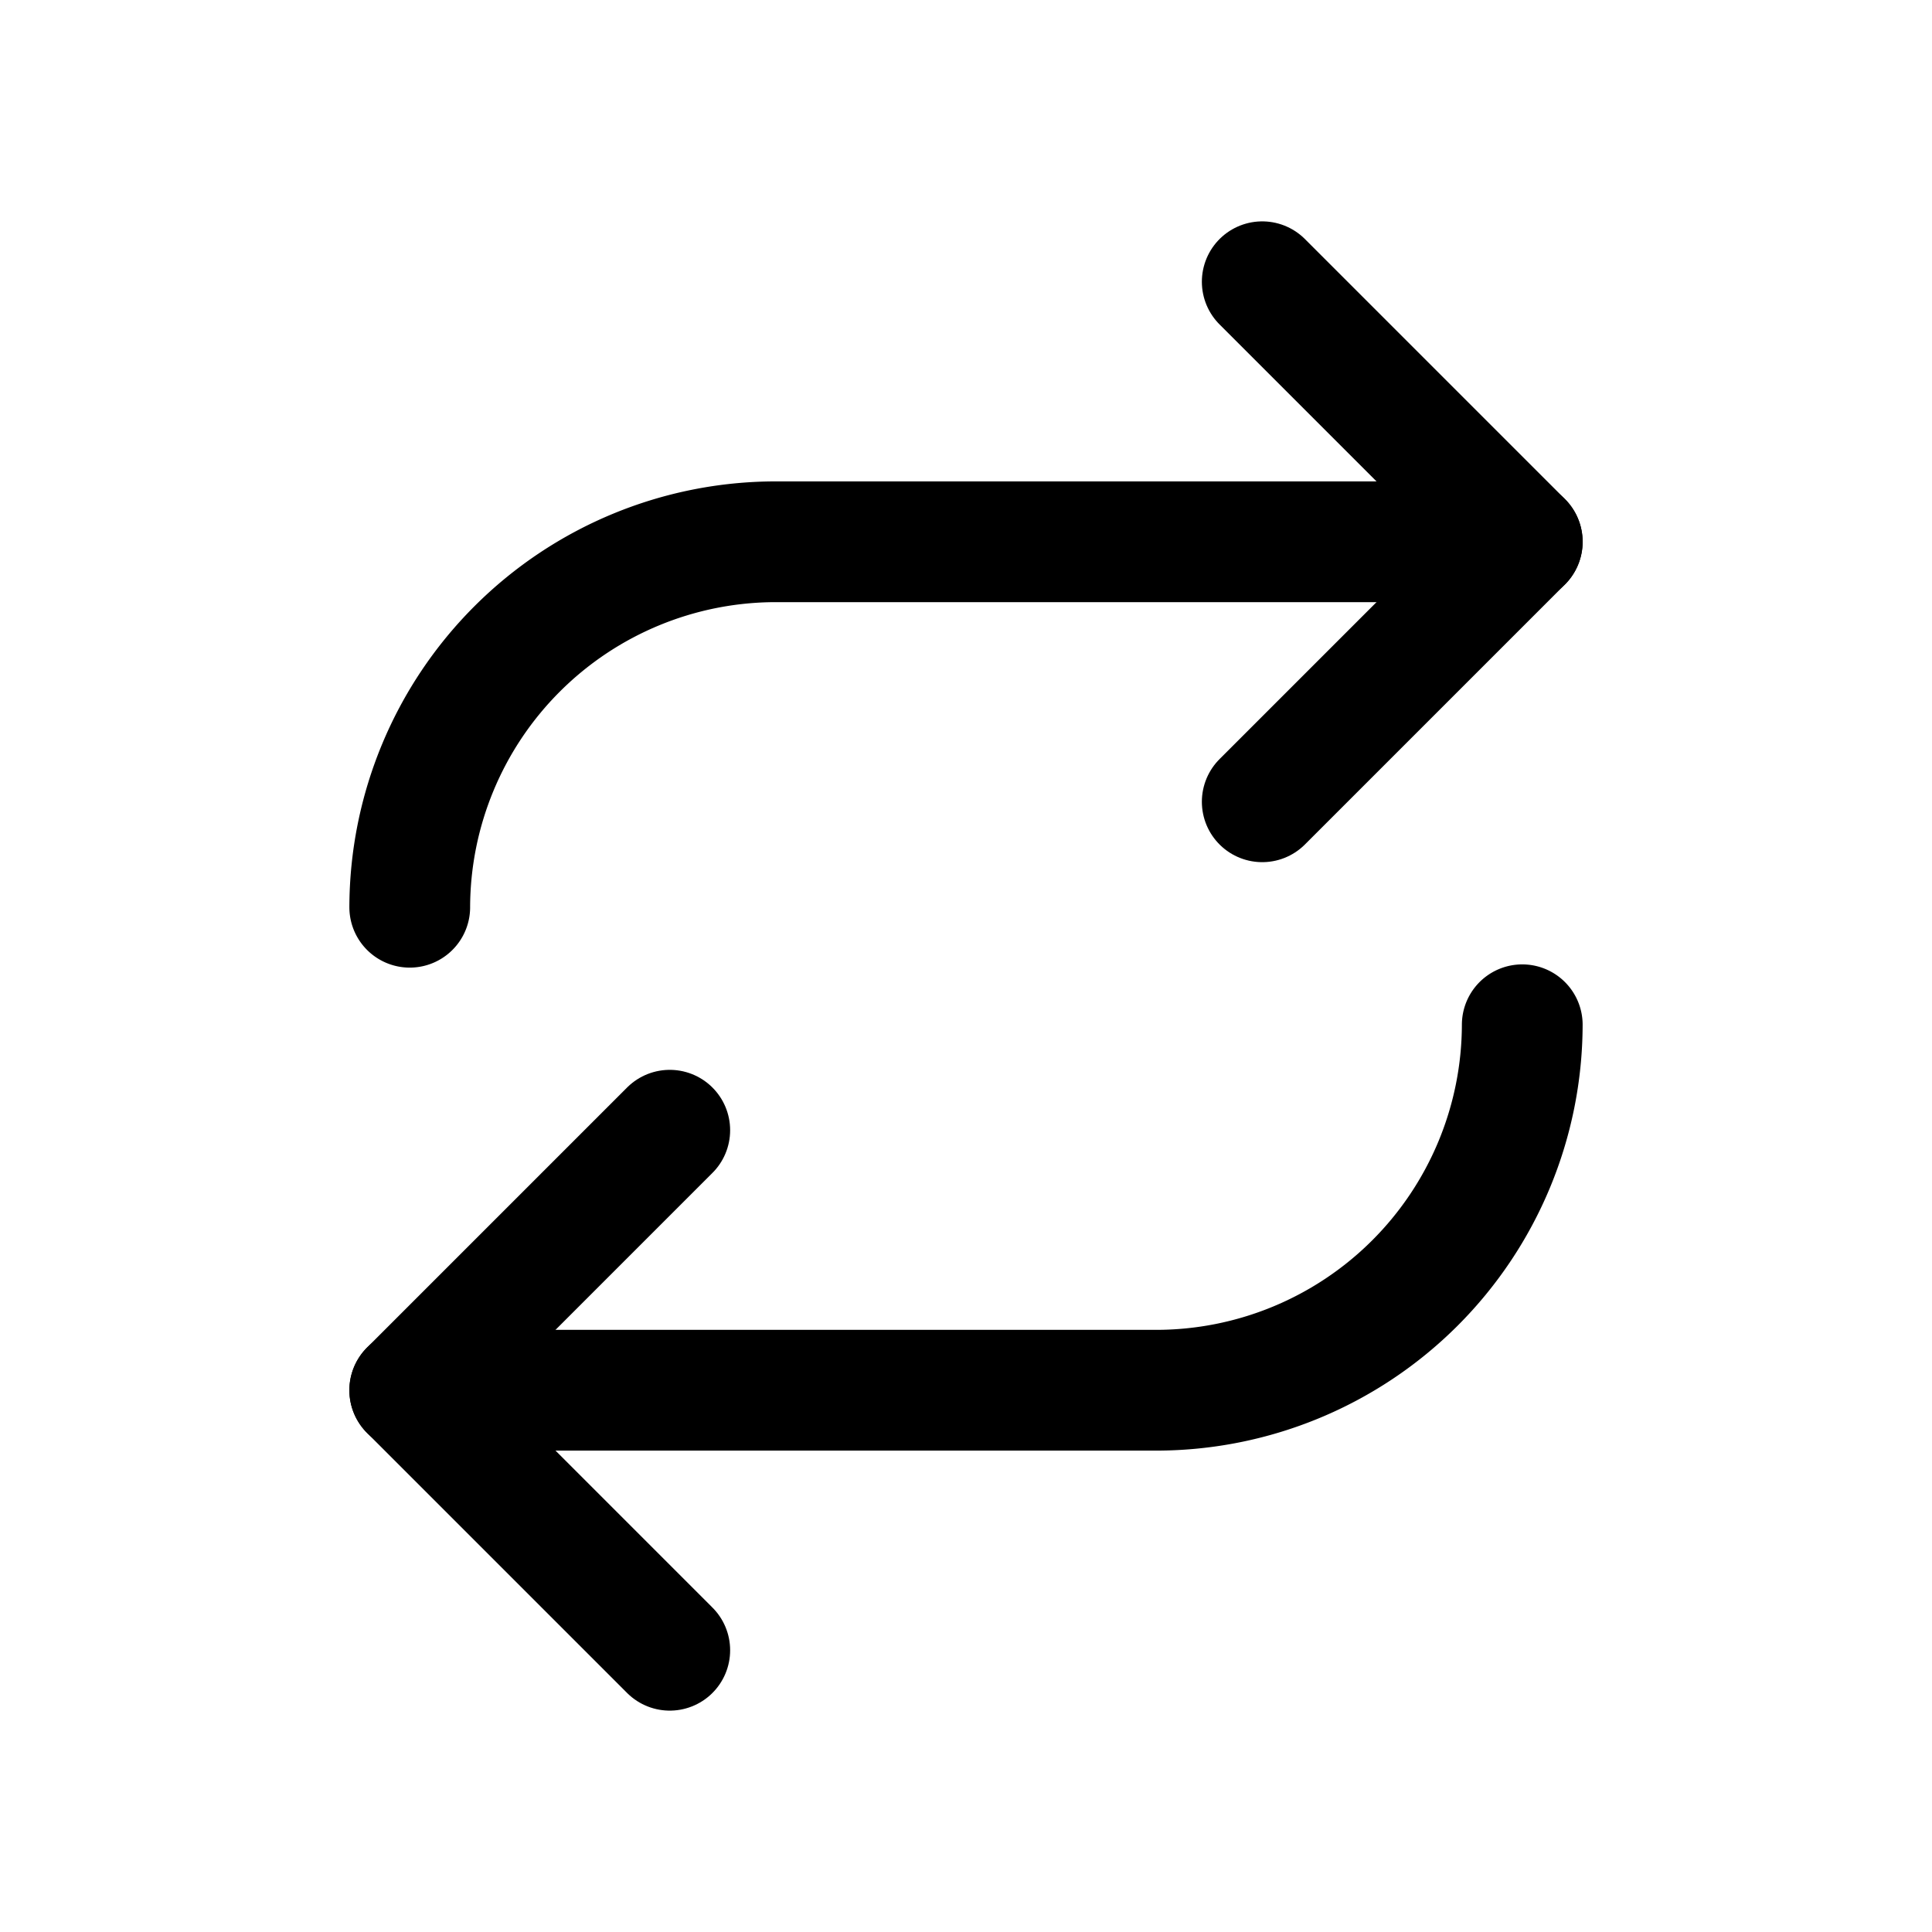 <svg xmlns="http://www.w3.org/2000/svg" width="24" height="24" viewBox="0 0 24 24" stroke="currentColor" fill="none" stroke-linecap="round" stroke-width="1.5" stroke-linejoin="round" stroke-align="center" ><path  d="M18.91,6.73H9.64a4.55,4.55,0,0,0-4.55,4.54h0"/><polyline  points="15.68 9.96 18.91 6.73 15.68 3.5"/><path  d="M5.09,17.27h9.27a4.55,4.55,0,0,0,4.55-4.54h0"/><polyline  points="8.32 14.04 5.09 17.27 8.32 20.5"/></svg>